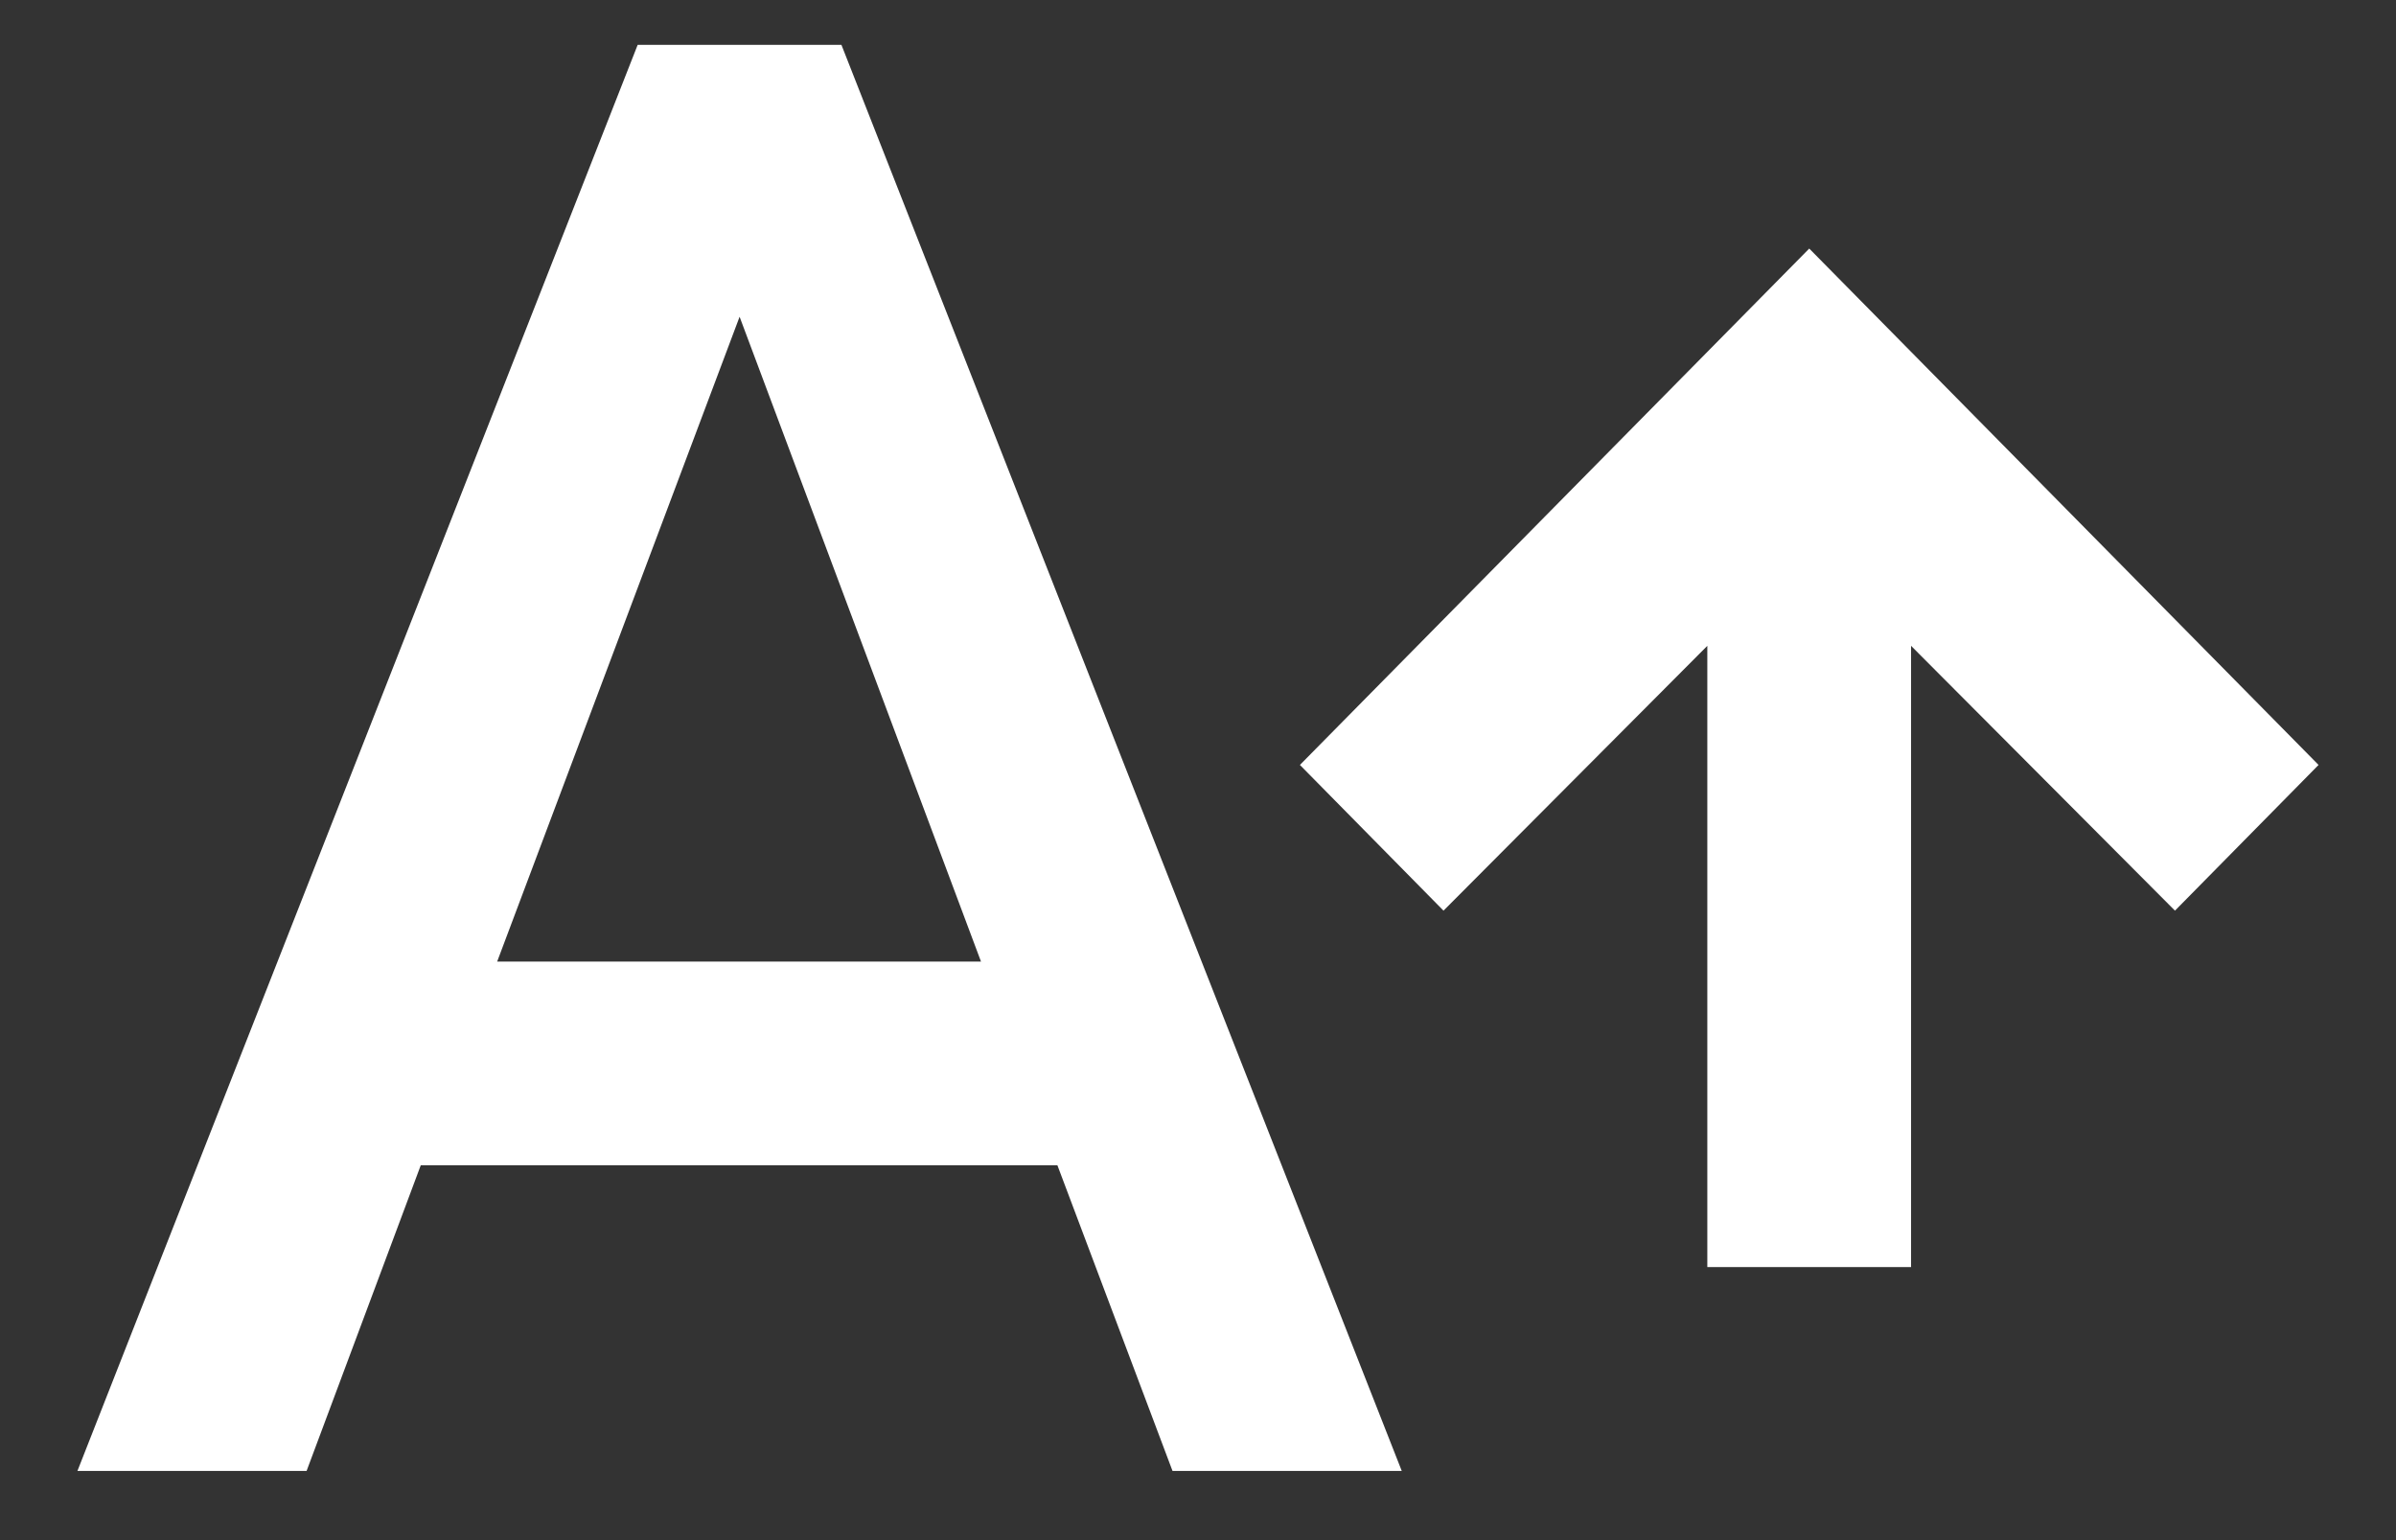 <svg width="28" height="18" viewBox="0 0 28 18" fill="none" xmlns="http://www.w3.org/2000/svg">
<rect x="0" y="0" width="28" height="18" fill="#333333" stroke="none"/>
<path d="M5.81 11.238L8.643 3.702L11.464 11.238H5.81ZM7.452 0.524L0.905 17.191H3.583L4.917 13.619H12.357L13.702 17.191H16.381L9.833 0.524H7.452ZM21.143 2.905L15.191 8.94L16.869 10.643L19.952 7.548V14.809H22.333V7.548L25.417 10.643L27.095 8.94L21.143 2.905Z" fill="white"/>
</svg>

